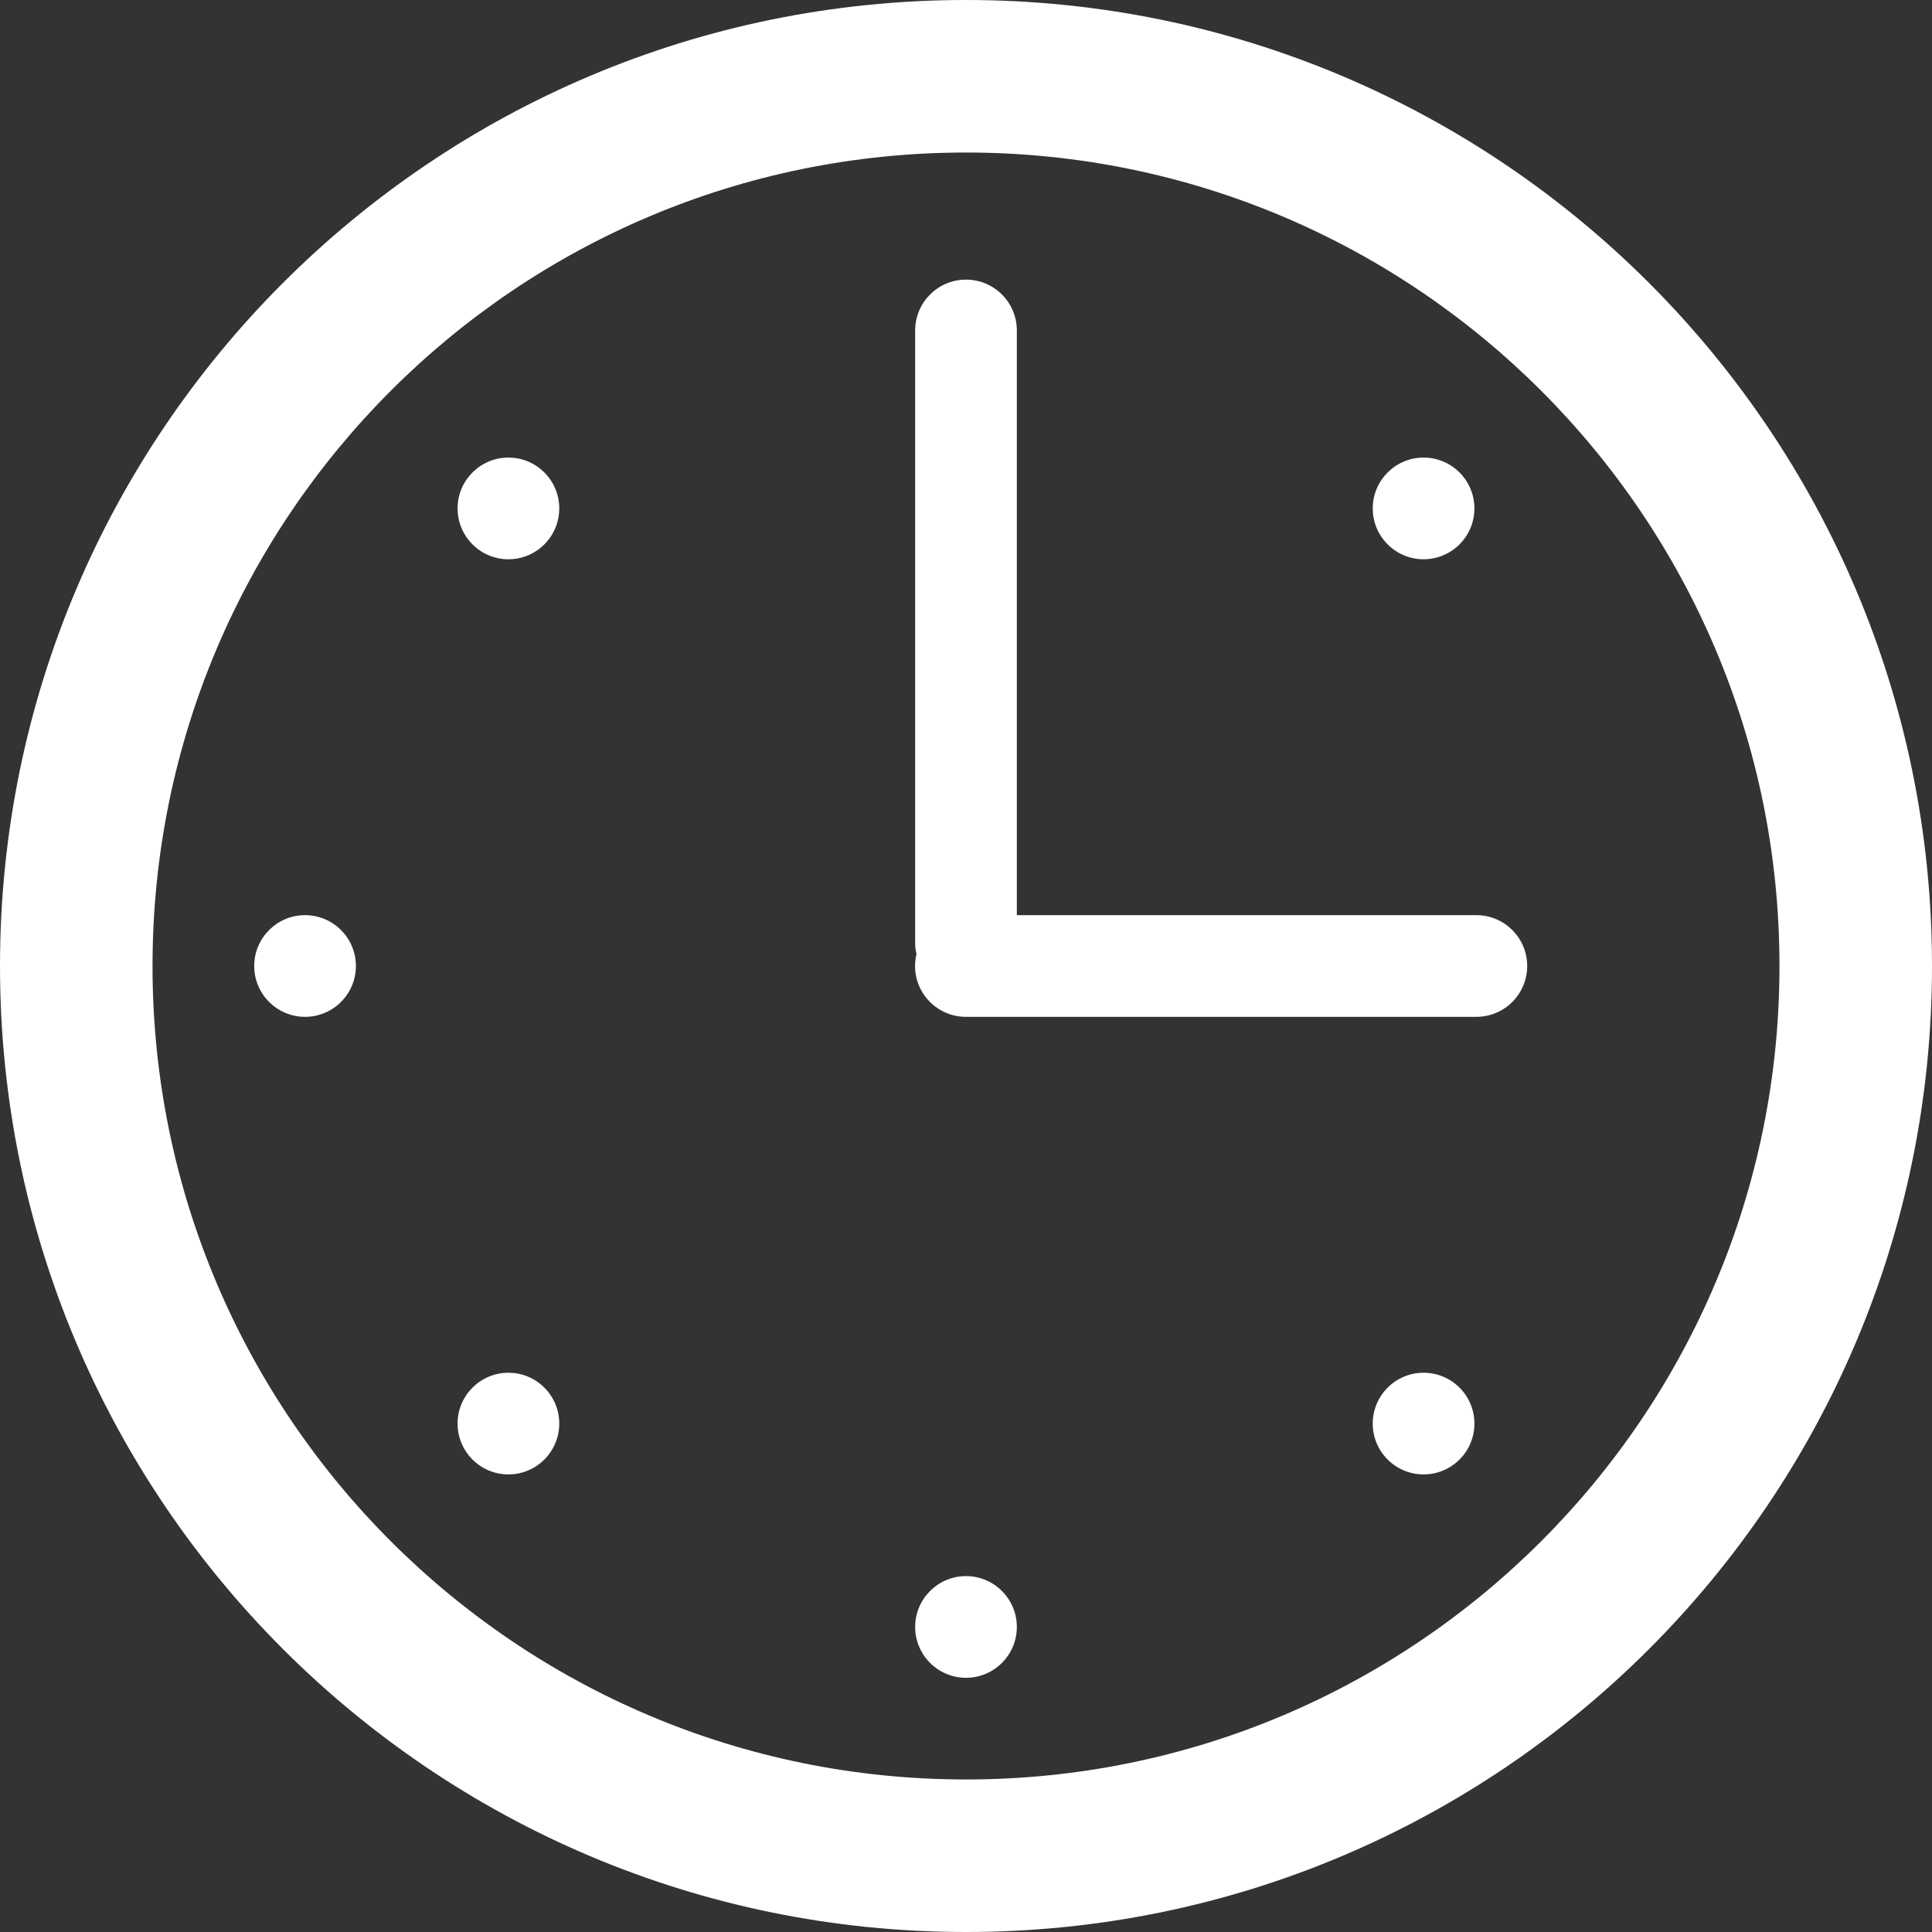 <?xml version="1.0" encoding="UTF-8" standalone="no"?>
<svg width="38px" height="38px" viewBox="0 0 38 38" version="1.1" xmlns="http://www.w3.org/2000/svg" xmlns:xlink="http://www.w3.org/1999/xlink">
    <rect x="0" y="0" width="38" height="38" fill="#333333" stroke="none"/>
    <!-- Generator: Sketch 39.1 (31720) - http://www.bohemiancoding.com/sketch -->
    <title>icon-waiting</title>
    <desc>Created with Sketch.</desc>
    <defs></defs>
    <g id="Page-1" stroke="none" stroke-width="1" fill="none" fill-rule="evenodd">
        <g id="Base-Size---For-Vector-Export" transform="translate(-726, -639)" fill="#FFFFFF">
            <g id="icon-waiting" transform="translate(726, 639)">
                <path d="M18.026,18.767 C18.009,18.694 18,18.618 18,18.54 L18,6.5 C18,5.948 18.448,5.5 19,5.5 C19.552,5.5 20,5.948 20,6.5 L20,18 L29.038,18 C29.591,18 30.038,18.448 30.038,19 C30.038,19.552 29.591,20 29.038,20 L18.998,20 C18.446,20 17.998,19.552 17.998,19 C17.998,18.92 18.008,18.841 18.026,18.767 Z M19,38 C29.493,38 38,29.493 38,19 C38,8.507 29.493,0 19,0 C8.507,0 0,8.507 0,19 C0,29.493 8.507,38 19,38 Z M19,35 C27.837,35 35,27.837 35,19 C35,10.163 27.837,3 19,3 C10.163,3 3,10.163 3,19 C3,27.837 10.163,35 19,35 Z M28,11 C28.552,11 29,10.552 29,10 C29,9.448 28.552,9 28,9 C27.448,9 27,9.448 27,10 C27,10.552 27.448,11 28,11 Z M28,29 C28.552,29 29,28.552 29,28 C29,27.448 28.552,27 28,27 C27.448,27 27,27.448 27,28 C27,28.552 27.448,29 28,29 Z M10,11 C10.552,11 11,10.552 11,10 C11,9.448 10.552,9 10,9 C9.448,9 9,9.448 9,10 C9,10.552 9.448,11 10,11 Z M6,20 C6.552,20 7,19.552 7,19 C7,18.448 6.552,18 6,18 C5.448,18 5,18.448 5,19 C5,19.552 5.448,20 6,20 Z M19,33 C19.552,33 20,32.552 20,32 C20,31.448 19.552,31 19,31 C18.448,31 18,31.448 18,32 C18,32.552 18.448,33 19,33 Z M10,29 C10.552,29 11,28.552 11,28 C11,27.448 10.552,27 10,27 C9.448,27 9,27.448 9,28 C9,28.552 9.448,29 10,29 Z"></path>
            </g>
        </g>
    </g>
</svg>